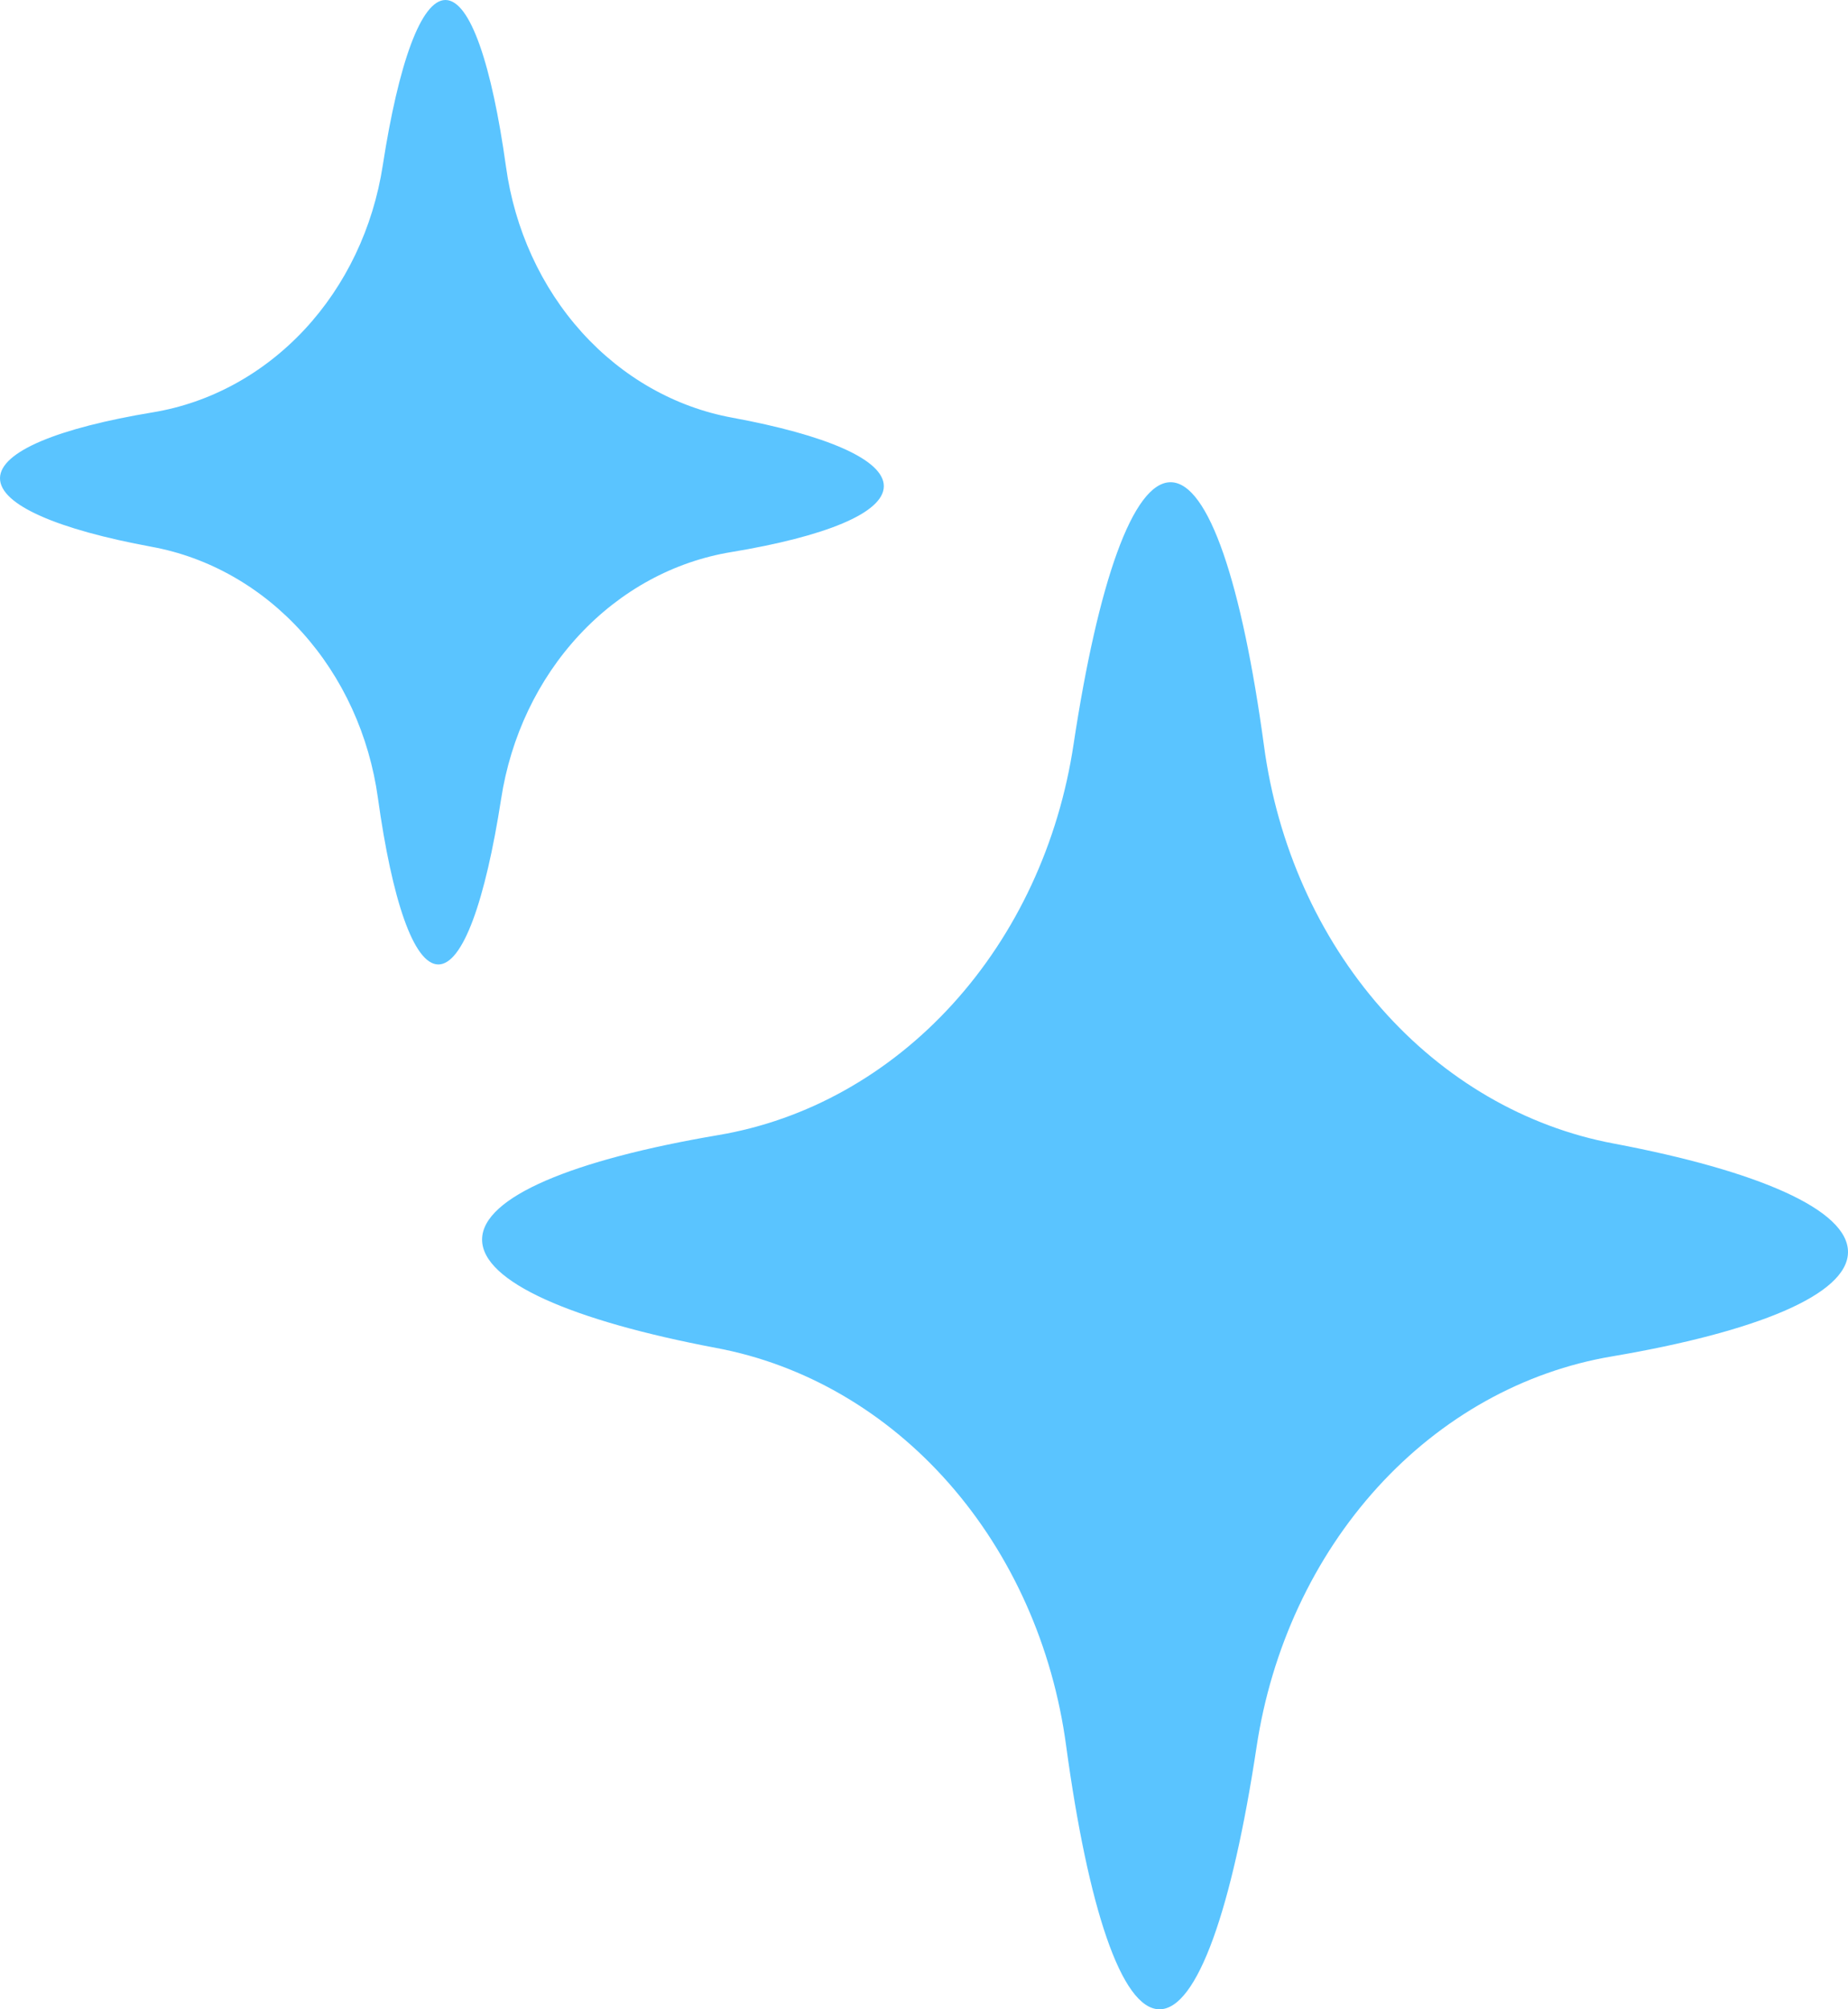 <svg width="46" height="50" viewBox="0 0 46 50" fill="none" xmlns="http://www.w3.org/2000/svg">
<path d="M46 31.16C45.992 32.217 43.719 33.143 40.132 33.752C37.925 34.122 35.88 35.263 34.289 37.012C32.699 38.76 31.644 41.026 31.276 43.486C30.671 47.485 29.804 50.009 28.858 50C27.911 49.991 27.083 47.451 26.538 43.441C26.206 40.975 25.186 38.69 23.621 36.912C22.057 35.134 20.029 33.955 17.828 33.543C14.251 32.867 11.992 31.898 12 30.841C12.008 29.783 14.281 28.857 17.869 28.248C20.075 27.878 22.12 26.737 23.711 24.988C25.302 23.24 26.356 20.974 26.724 18.515C27.33 14.516 28.196 11.991 29.143 12C30.089 12.009 30.918 14.549 31.463 18.559C31.794 21.025 32.815 23.311 34.379 25.088C35.943 26.866 37.971 28.046 40.172 28.457C43.749 29.133 46.008 30.102 46 31.16Z" fill="#5AC4FF"/>
<path d="M22 12.101C21.995 12.769 20.524 13.354 18.203 13.738C16.775 13.972 15.452 14.693 14.423 15.797C13.393 16.901 12.711 18.332 12.473 19.886C12.081 22.411 11.52 24.006 10.908 24C10.296 23.994 9.759 22.39 9.407 19.858C9.192 18.3 8.532 16.857 7.519 15.734C6.507 14.611 5.195 13.866 3.771 13.606C1.456 13.179 -0.005 12.567 1.34802e-05 11.899C0.005 11.232 1.476 10.647 3.797 10.262C5.225 10.028 6.548 9.307 7.578 8.203C8.607 7.099 9.289 5.668 9.528 4.114C9.919 1.589 10.48 -0.006 11.092 1.47048e-05C11.705 0.006 12.241 1.61 12.594 4.142C12.808 5.7 13.468 7.143 14.48 8.266C15.493 9.389 16.805 10.134 18.229 10.394C20.544 10.821 22.005 11.433 22 12.101Z" fill="#5AC4FF"/>
</svg>
